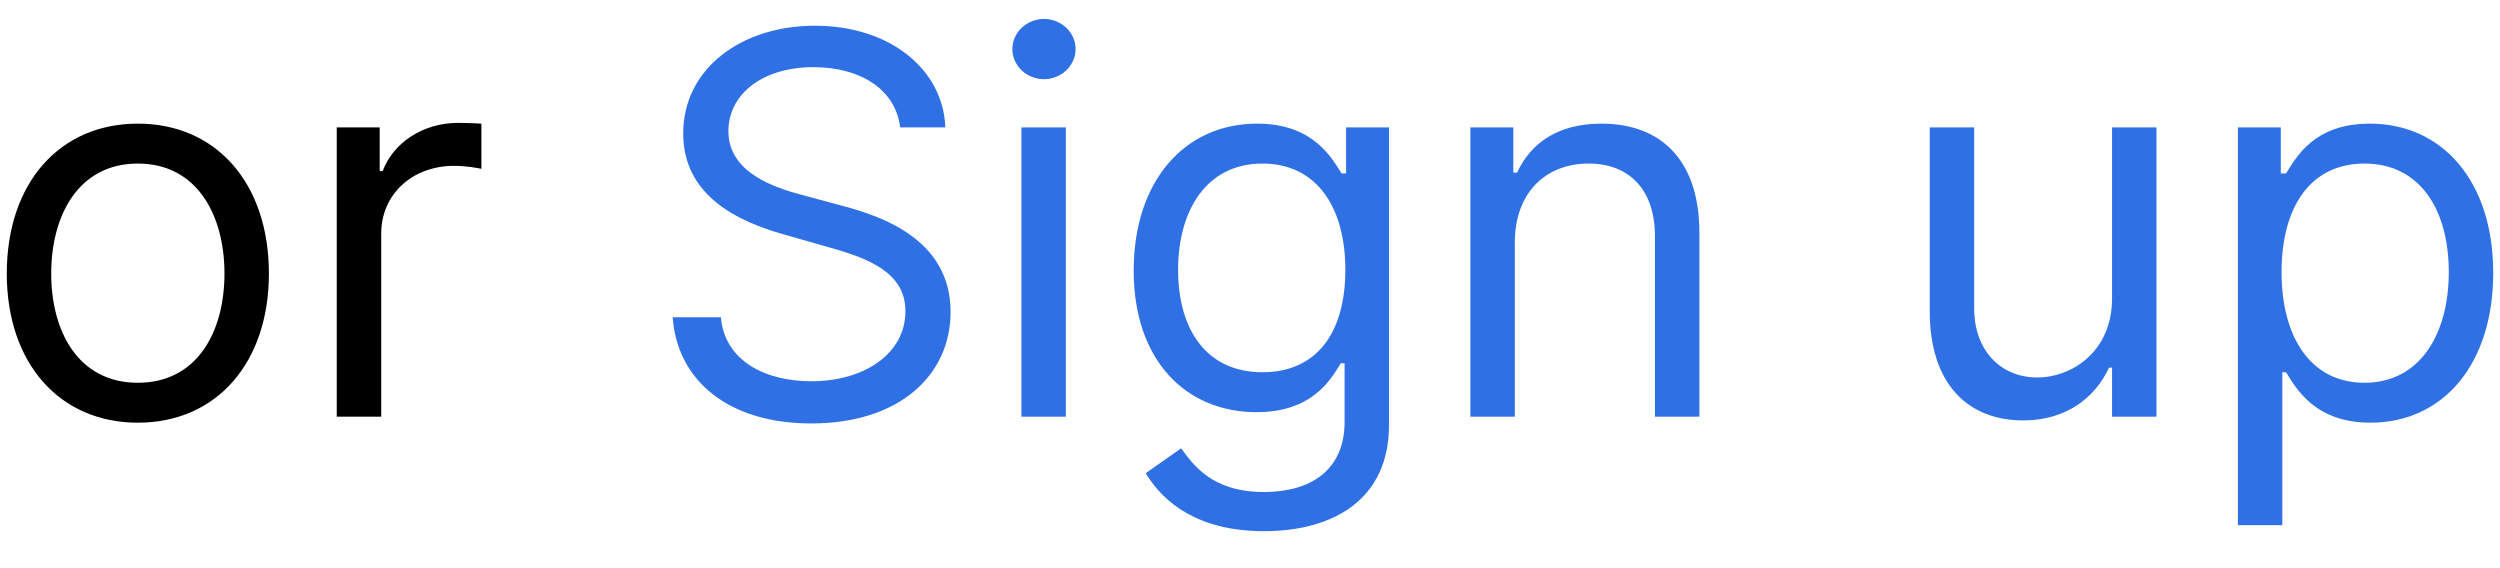 <svg width="66" height="15" viewBox="0 0 66 15" fill="none" xmlns="http://www.w3.org/2000/svg">
<path d="M3.639 11.159C5.707 11.159 7.099 9.588 7.099 7.222C7.099 4.835 5.707 3.264 3.639 3.264C1.571 3.264 0.179 4.835 0.179 7.222C0.179 9.588 1.571 11.159 3.639 11.159ZM3.639 10.105C2.068 10.105 1.352 8.753 1.352 7.222C1.352 5.69 2.068 4.318 3.639 4.318C5.21 4.318 5.926 5.69 5.926 7.222C5.926 8.753 5.21 10.105 3.639 10.105ZM8.89 11H10.064V6.168C10.064 5.134 10.879 4.378 11.992 4.378C12.306 4.378 12.629 4.438 12.709 4.457V3.264C12.574 3.254 12.266 3.244 12.092 3.244C11.177 3.244 10.382 3.761 10.103 4.517H10.024V3.364H8.89V11Z" fill="black"/>
<path d="M23.764 3.364H24.957C24.902 1.827 23.486 0.679 21.517 0.679C19.568 0.679 18.037 1.812 18.037 3.523C18.037 4.895 19.031 5.71 20.622 6.168L21.875 6.526C22.949 6.824 23.903 7.202 23.903 8.216C23.903 9.33 22.829 10.065 21.417 10.065C20.204 10.065 19.131 9.528 19.031 8.375H17.758C17.878 10.046 19.23 11.179 21.417 11.179C23.764 11.179 25.096 9.886 25.096 8.236C25.096 6.327 23.287 5.71 22.233 5.432L21.199 5.153C20.443 4.955 19.23 4.557 19.23 3.463C19.23 2.489 20.125 1.773 21.477 1.773C22.71 1.773 23.645 2.359 23.764 3.364ZM26.965 11H28.138V3.364H26.965V11ZM27.561 2.091C28.018 2.091 28.396 1.733 28.396 1.295C28.396 0.858 28.018 0.5 27.561 0.5C27.104 0.5 26.726 0.858 26.726 1.295C26.726 1.733 27.104 2.091 27.561 2.091ZM33.369 14.023C35.199 14.023 36.67 13.188 36.67 11.219V3.364H35.537V4.577H35.417C35.159 4.179 34.682 3.264 33.19 3.264C31.261 3.264 29.929 4.795 29.929 7.142C29.929 9.528 31.321 10.881 33.17 10.881C34.662 10.881 35.139 10.006 35.398 9.588H35.497V11.139C35.497 12.412 34.602 12.989 33.369 12.989C31.982 12.989 31.495 12.258 31.182 11.835L30.247 12.492C30.724 13.292 31.664 14.023 33.369 14.023ZM33.329 9.827C31.858 9.827 31.102 8.713 31.102 7.122C31.102 5.571 31.838 4.318 33.329 4.318C34.761 4.318 35.517 5.472 35.517 7.122C35.517 8.812 34.741 9.827 33.329 9.827ZM39.991 6.406C39.991 5.074 40.817 4.318 41.94 4.318C43.029 4.318 43.69 5.029 43.69 6.227V11H44.864V6.148C44.864 4.199 43.824 3.264 42.278 3.264C41.125 3.264 40.409 3.781 40.051 4.557H39.952V3.364H38.818V11H39.991V6.406ZM55.758 7.878C55.758 9.31 54.664 9.966 53.789 9.966C52.814 9.966 52.118 9.25 52.118 8.136V3.364H50.945V8.216C50.945 10.165 51.979 11.099 53.411 11.099C54.564 11.099 55.32 10.483 55.678 9.707H55.758V11H56.931V3.364H55.758V7.878ZM59.08 13.864H60.253V9.827H60.352C60.611 10.244 61.108 11.159 62.58 11.159C64.489 11.159 65.821 9.628 65.821 7.202C65.821 4.795 64.489 3.264 62.56 3.264C61.068 3.264 60.611 4.179 60.352 4.577H60.213V3.364H59.08V13.864ZM60.233 7.182C60.233 5.472 60.989 4.318 62.421 4.318C63.912 4.318 64.648 5.571 64.648 7.182C64.648 8.812 63.892 10.105 62.421 10.105C61.009 10.105 60.233 8.912 60.233 7.182Z" fill="#2F71E5"/>
</svg>

